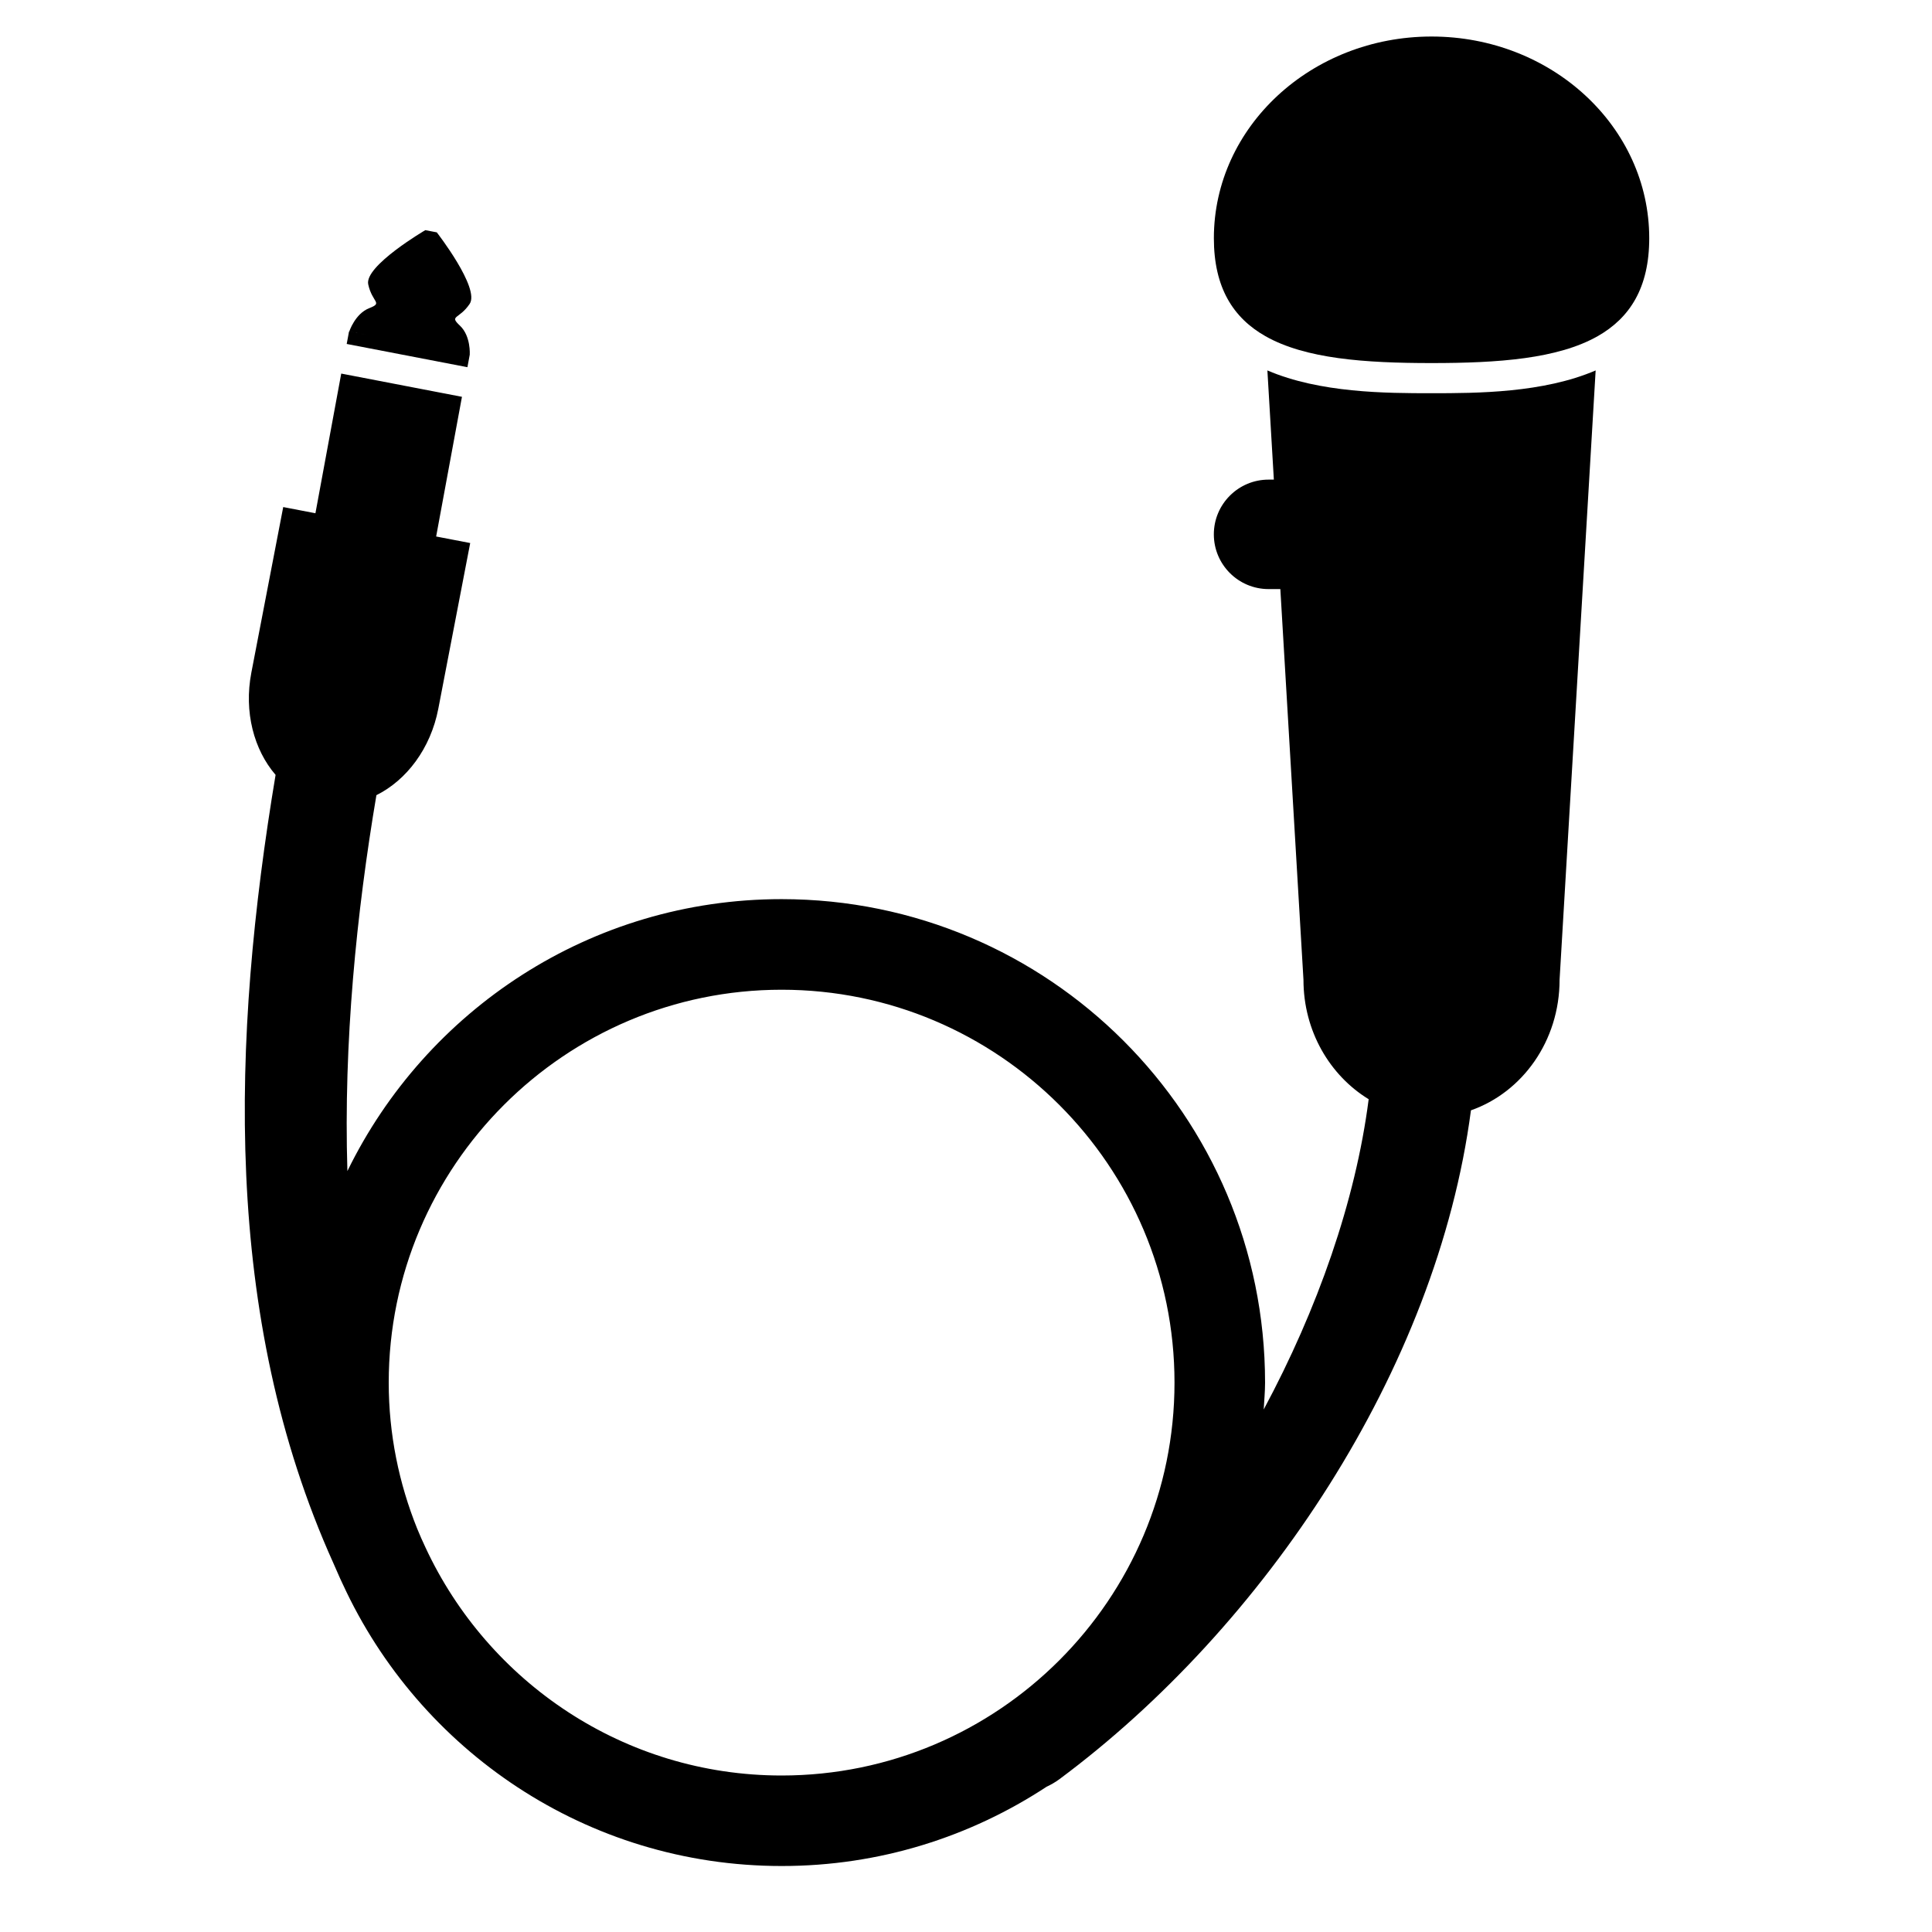 <?xml version="1.0" encoding="iso-8859-1"?>
<!-- Generator: Adobe Illustrator 17.0.0, SVG Export Plug-In . SVG Version: 6.00 Build 0)  -->
<!DOCTYPE svg PUBLIC "-//W3C//DTD SVG 1.1//EN" "http://www.w3.org/Graphics/SVG/1.1/DTD/svg11.dtd">
<svg version="1.1" id="Capa_1" xmlns="http://www.w3.org/2000/svg" xmlns:xlink="http://www.w3.org/1999/xlink" x="0px" y="0px"
	 width="64px" height="64px" viewBox="0 0 64 64" style="enable-background:new 0 0 64 64;" xml:space="preserve">
<g>
	<path d="M40.211,7.891c0,1.644,0.644,2.641,1.707,3.245c1.323,0.751,3.296,0.891,5.504,0.891s4.181-0.14,5.504-0.891
		c1.063-0.604,1.707-1.601,1.707-3.245c0-3.69-3.228-6.681-7.211-6.681C43.439,1.211,40.211,4.202,40.211,7.891z"/>
	<path d="M34.671,59.187c0.139-0.065,0.28-0.143,0.422-0.248c6.781-5.038,12.503-13.557,13.634-22.158
		c1.7-0.596,2.936-2.296,2.936-4.325l1.195-20.185c-1.74,0.747-3.928,0.755-5.437,0.755s-3.697-0.008-5.437-0.755l0.214,3.617
		h-0.175c-1.001,0-1.813,0.812-1.813,1.813s0.812,1.813,1.813,1.813h0.39l0.766,12.942c0,1.704,0.876,3.172,2.16,3.957
		c-0.434,3.378-1.695,6.957-3.477,10.278c0.016-0.297,0.045-0.59,0.045-0.891c0-8.845-7.17-16.015-16.015-16.015
		c-6.328,0-11.783,3.68-14.384,9.008c-0.131-4.262,0.304-8.567,0.961-12.452c0.994-0.494,1.796-1.54,2.051-2.866l1.056-5.486
		l-1.128-0.217l0.855-4.627l-3.999-0.77l-0.855,4.627l-1.067-0.205l-1.056,5.486c-0.251,1.305,0.088,2.557,0.803,3.386
		c-1.454,8.715-1.778,17.927,1.916,26.116c0.104,0.23,0.198,0.461,0.308,0.689c0.001,0.002,0.002,0.003,0.003,0.005
		c2.533,5.504,8.08,9.335,14.536,9.335C29.136,61.816,32.149,60.845,34.671,59.187z M14.096,51.265
		c-0.097-0.208-0.191-0.415-0.277-0.628c-0.602-1.497-0.942-3.126-0.942-4.836c0-7.177,5.838-13.015,13.015-13.015
		s13.015,5.838,13.015,13.015c0,7.176-5.838,13.015-13.015,13.015C20.669,58.816,16.167,55.716,14.096,51.265z"/>
	<path d="M11.485,11.394l3.999,0.77l0.077-0.414l-2.048-0.394l0.223,0.043l1.825,0.351c0,0,0.042-0.618-0.326-0.963
		c-0.367-0.345-0.027-0.201,0.323-0.72c0.35-0.52-1.089-2.37-1.089-2.37l-0.02-0.004l-0.34-0.065l-0.02-0.004
		c0,0-2.023,1.184-1.891,1.796c0.132,0.612,0.501,0.605,0.032,0.789c-0.469,0.184-0.66,0.773-0.66,0.773l0.866,0.167l-0.874-0.168
		L11.485,11.394z"/>
</g>
</svg>
